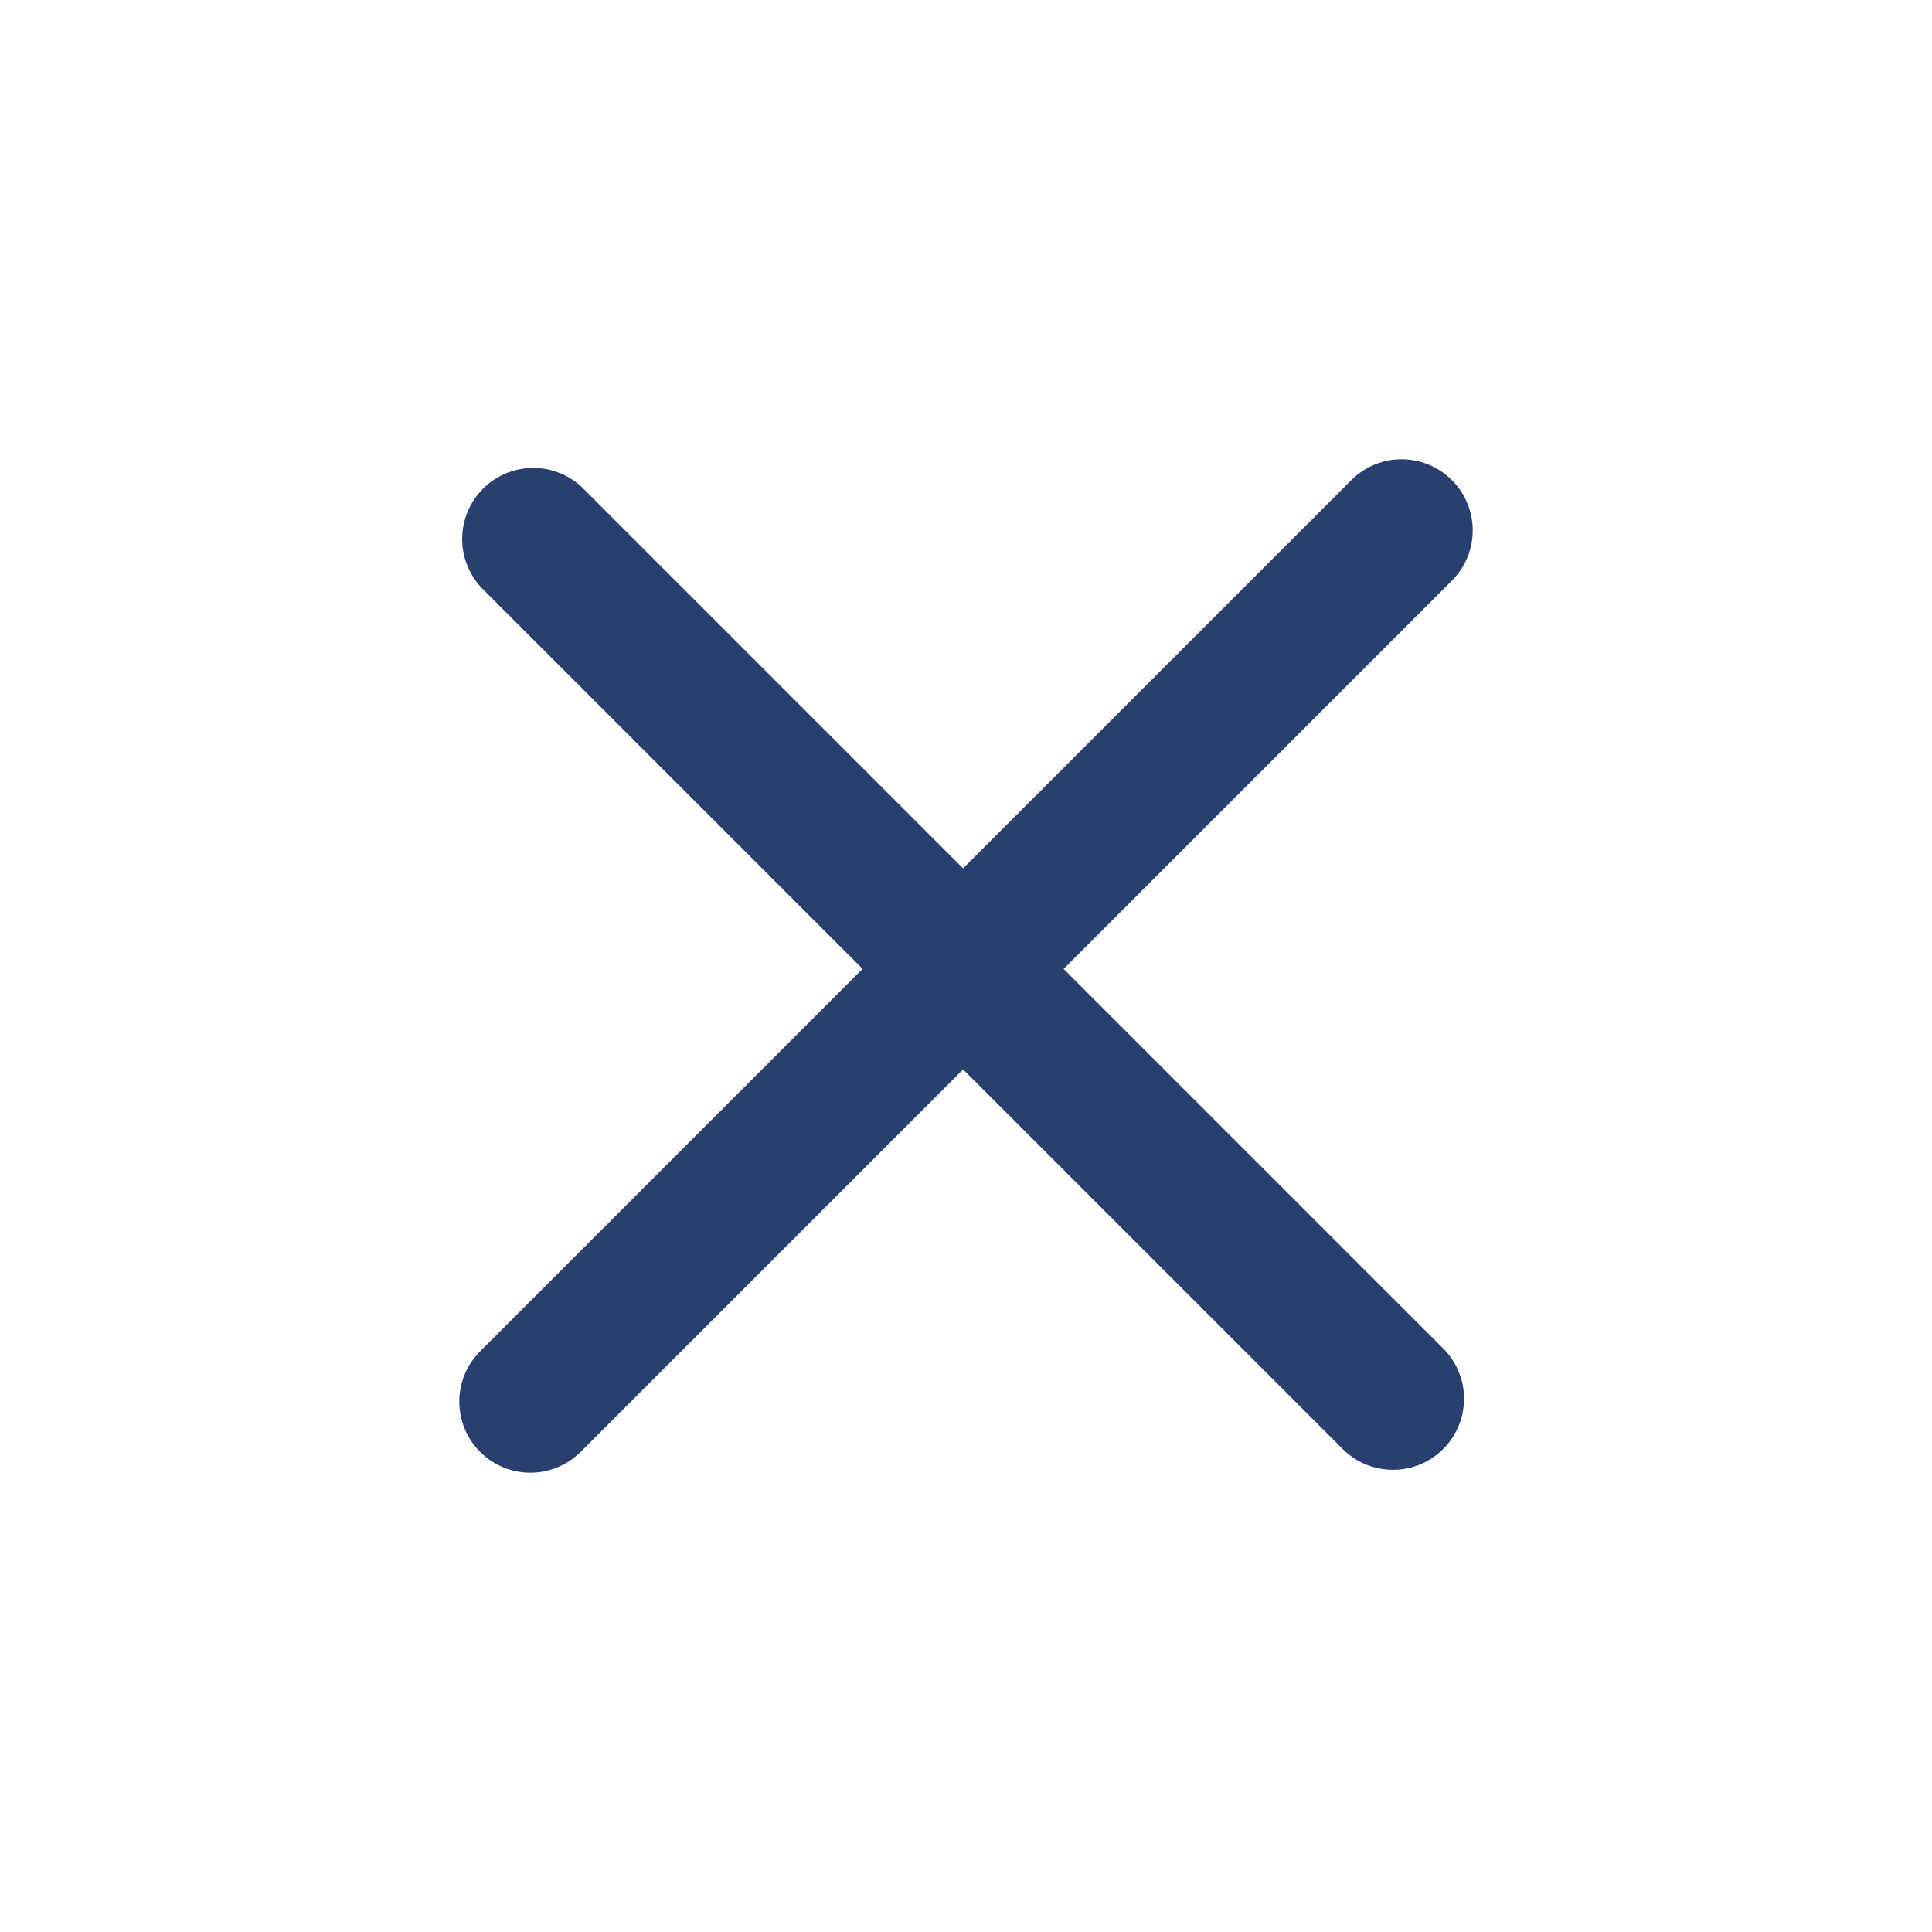 <svg class="close-button" xmlns="http://www.w3.org/2000/svg" width="56.233" height="56.233" viewBox="0 0 56.233 56.233"><defs><clipPath id="a"><rect width="39.525" height="40" fill="#293F6F"></rect></clipPath></defs><g transform="translate(28.284) rotate(45)"><g transform="translate(0 0)" clip-path="url(#a)"><path d="M37.456,18.05H21.832V2.069a2.069,2.069,0,0,0-4.138,0V18.05H2.069a2.069,2.069,0,1,0,0,4.138H17.694V37.931a2.069,2.069,0,0,0,4.138,0V22.188H37.456a2.069,2.069,0,1,0,0-4.138" transform="translate(0 0)" fill="#293F6F"></path></g></g></svg>